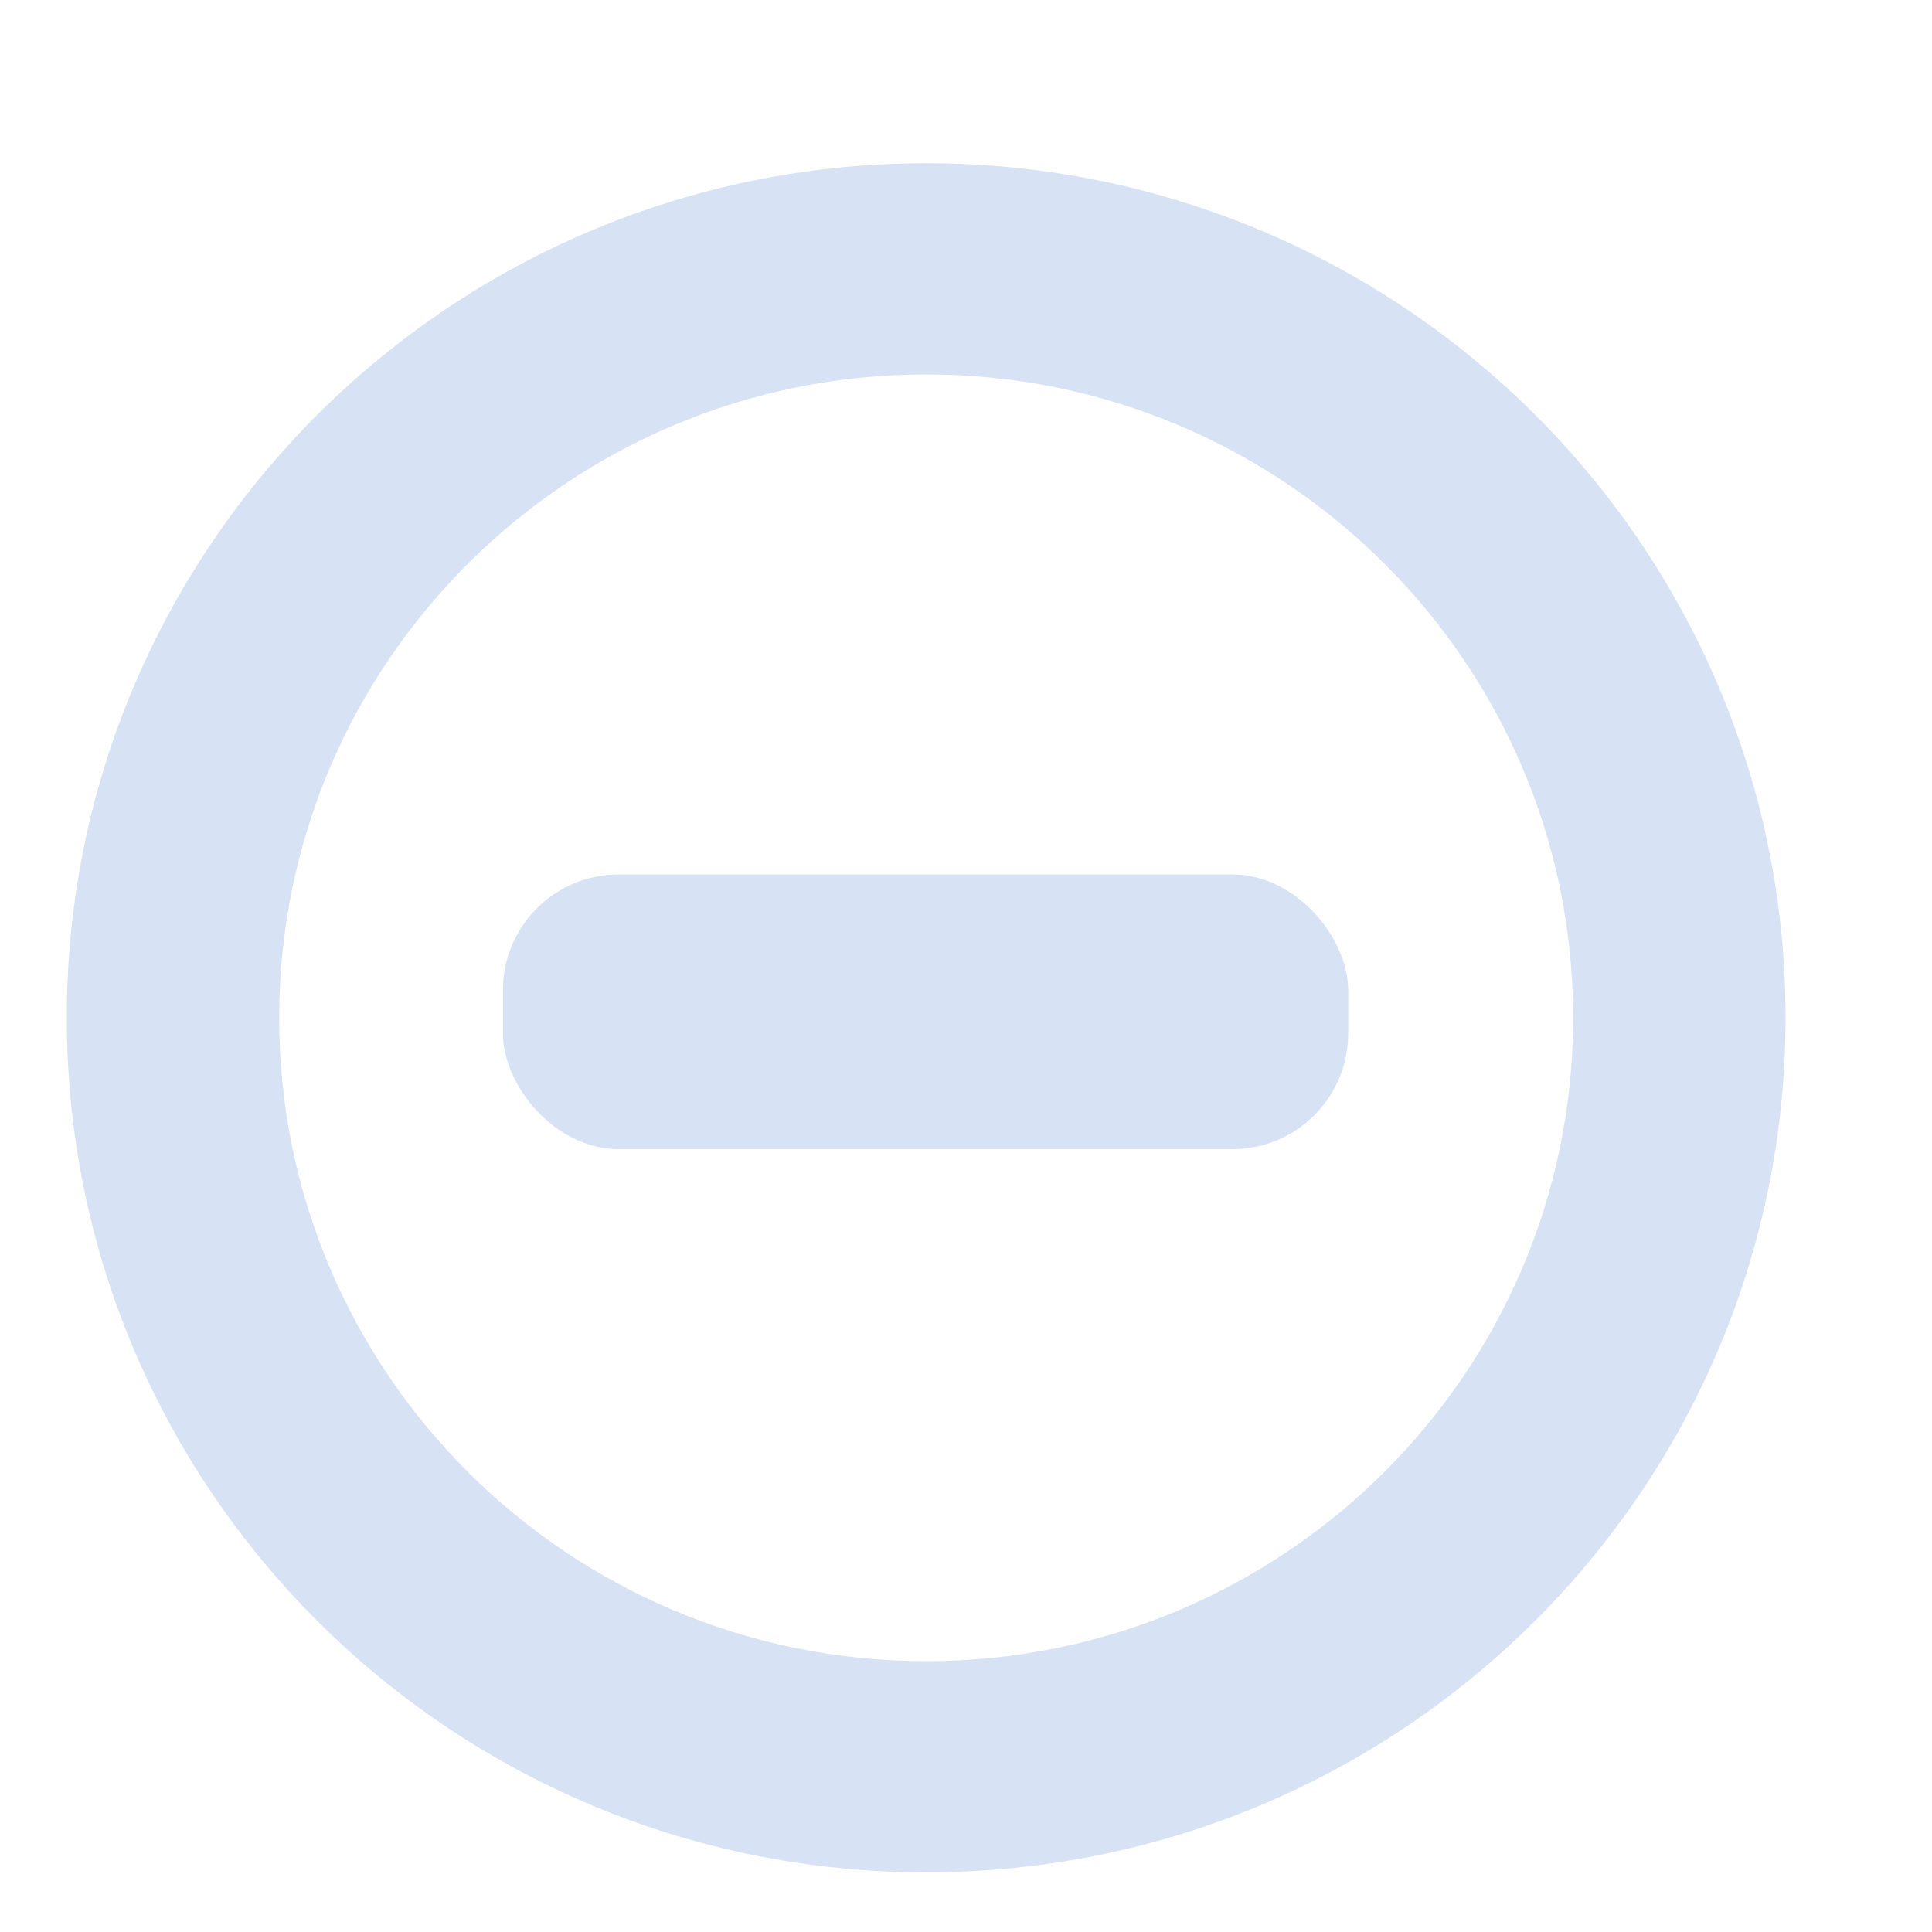 <?xml version="1.0" encoding="UTF-8" standalone="no"?>
<!-- Created with Inkscape (http://www.inkscape.org/) -->

<svg
   xmlns:dc="http://purl.org/dc/elements/1.1/"
   xmlns:cc="http://creativecommons.org/ns#"
   xmlns:rdf="http://www.w3.org/1999/02/22-rdf-syntax-ns#"
   xmlns:svg="http://www.w3.org/2000/svg"
   xmlns="http://www.w3.org/2000/svg"
   xmlns:sodipodi="http://sodipodi.sourceforge.net/DTD/sodipodi-0.dtd"
   xmlns:inkscape="http://www.inkscape.org/namespaces/inkscape"
   width="16px"
   height="16px"
   viewBox="0 0 16 16"
   version="1.1"
   id="SVGRoot"
   inkscape:version="0.92.1 r15371"
   sodipodi:docname="radio-mixed-dark.svg">
  <sodipodi:namedview
     id="base"
     pagecolor="#ffffff"
     bordercolor="#666666"
     borderopacity="1.0"
     inkscape:pageopacity="0.0"
     inkscape:pageshadow="2"
     inkscape:zoom="45.270989"
     inkscape:cx="-1.92353"
     inkscape:cy="8.7265523"
     inkscape:document-units="px"
     inkscape:current-layer="layer1"
     showgrid="true"
     inkscape:window-width="1920"
     inkscape:window-height="1020"
     inkscape:window-x="0"
     inkscape:window-y="28"
     inkscape:window-maximized="1"
     inkscape:grid-bbox="true"
     showguides="false">
    <inkscape:grid
       type="xygrid"
       id="grid4489" />
  </sodipodi:namedview>
  <defs
     id="defs4503" />
  <g
     id="layer1"
     inkscape:groupmode="layer"
     inkscape:label="Laag 1">
    <path
       d="m 7.67,1.352 c -3.93,0 -7.117,3.169 -7.117,7.077 0,3.909 3.186,7.077 7.117,7.077 3.931,0 7.117,-3.169 7.117,-7.077 0,-3.909 -3.186,-7.077 -7.117,-7.077 z m 0,12.405 c -2.959,0 -5.358,-2.385 -5.358,-5.328 0,-2.942 2.399,-5.328 5.358,-5.328 2.959,0 5.358,2.385 5.358,5.328 0,2.942 -2.399,5.328 -5.358,5.328 z"
       id="path2"
       inkscape:connector-curvature="0"
       style="fill:#d7e3f4;stroke-width:0.159;fill-opacity:1" />
    <rect
       style="fill:#d7e3f4;fill-opacity:1;stroke-width:0.871"
       id="rect4485-3"
       width="7"
       height="2.275"
       x="4.165"
       y="7.242"
       rx="0.958" />
  </g>
</svg>
